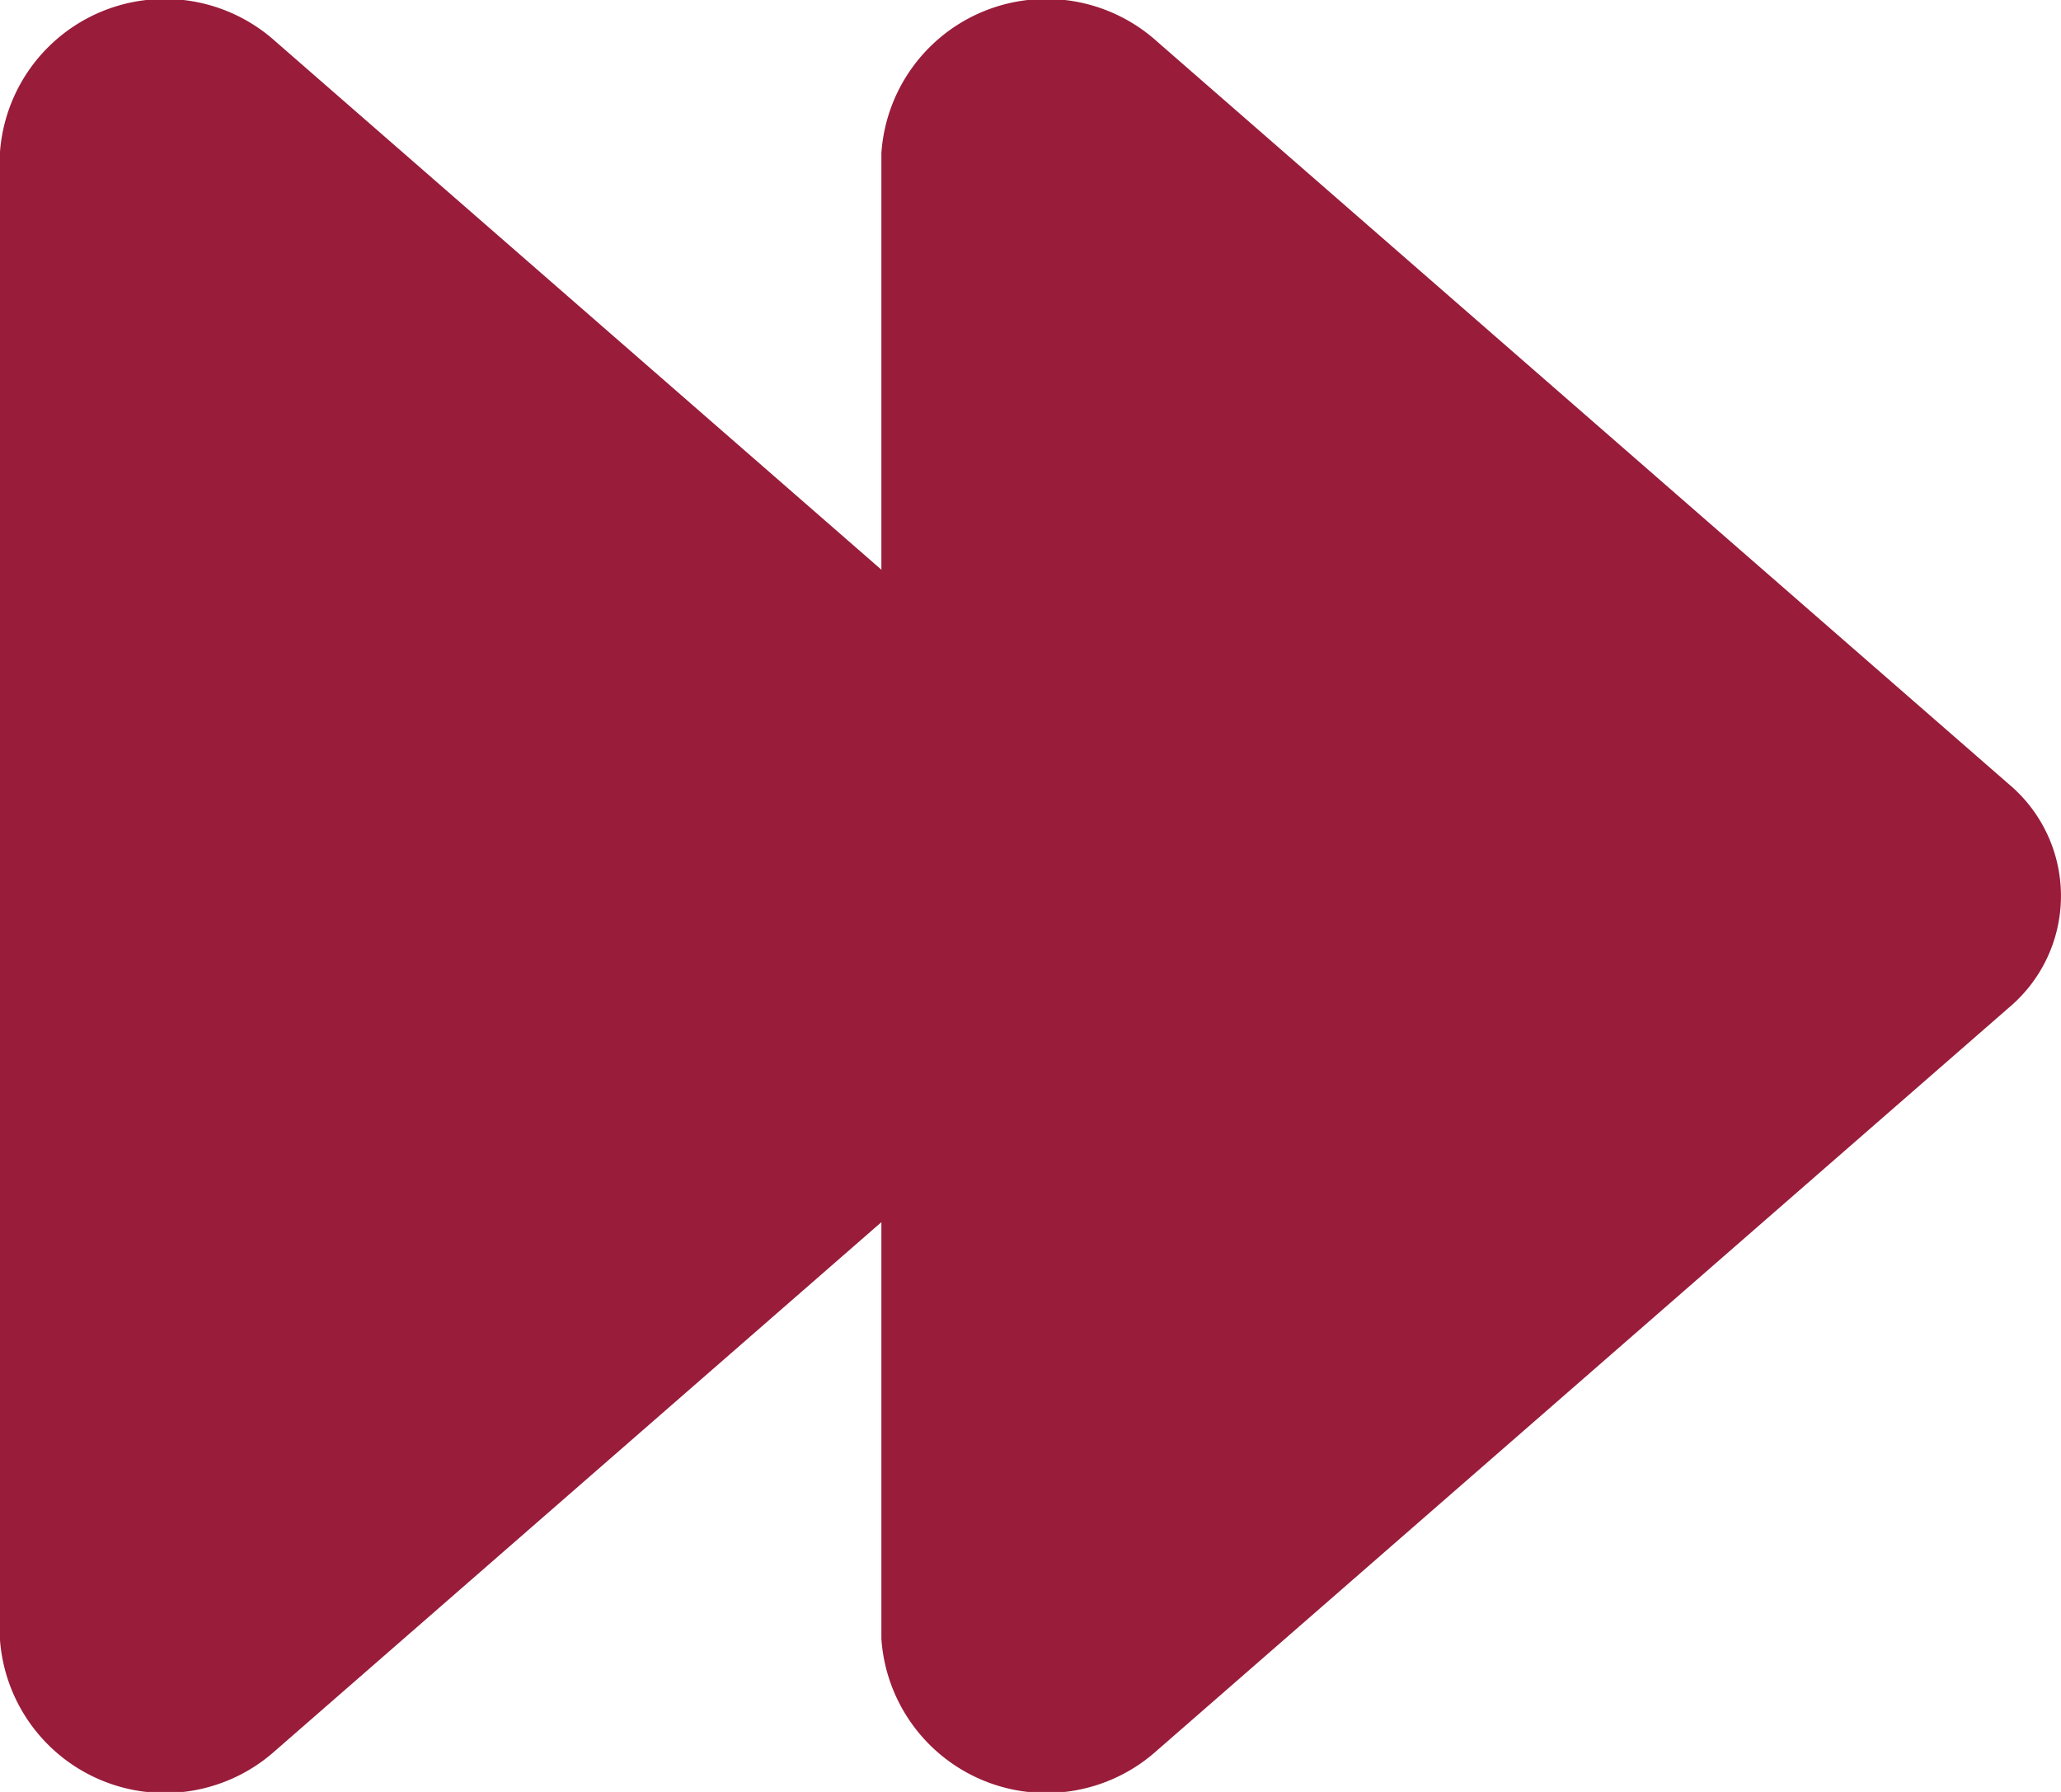 <svg id="Grupo_58588" data-name="Grupo 58588" xmlns="http://www.w3.org/2000/svg" width="23" height="20" viewBox="0 0 23 20">
  <path id="Caminho_1507" data-name="Caminho 1507" d="M8.754.58a1.628,1.628,0,0,1,2.491,0l8.292,9.508a1.845,1.845,0,0,1-1.246,3.076H1.708A1.845,1.845,0,0,1,.463,10.088Z" transform="translate(13.163 0) rotate(90)" fill="#991c3a"/>
  <path id="Caminho_1506" data-name="Caminho 1506" d="M8.754.58a1.628,1.628,0,0,1,2.491,0l8.292,9.508a1.845,1.845,0,0,1-1.246,3.076H1.708A1.845,1.845,0,0,1,.463,10.088Z" transform="translate(23 0) rotate(90)" fill="#991c3a"/>
</svg>
